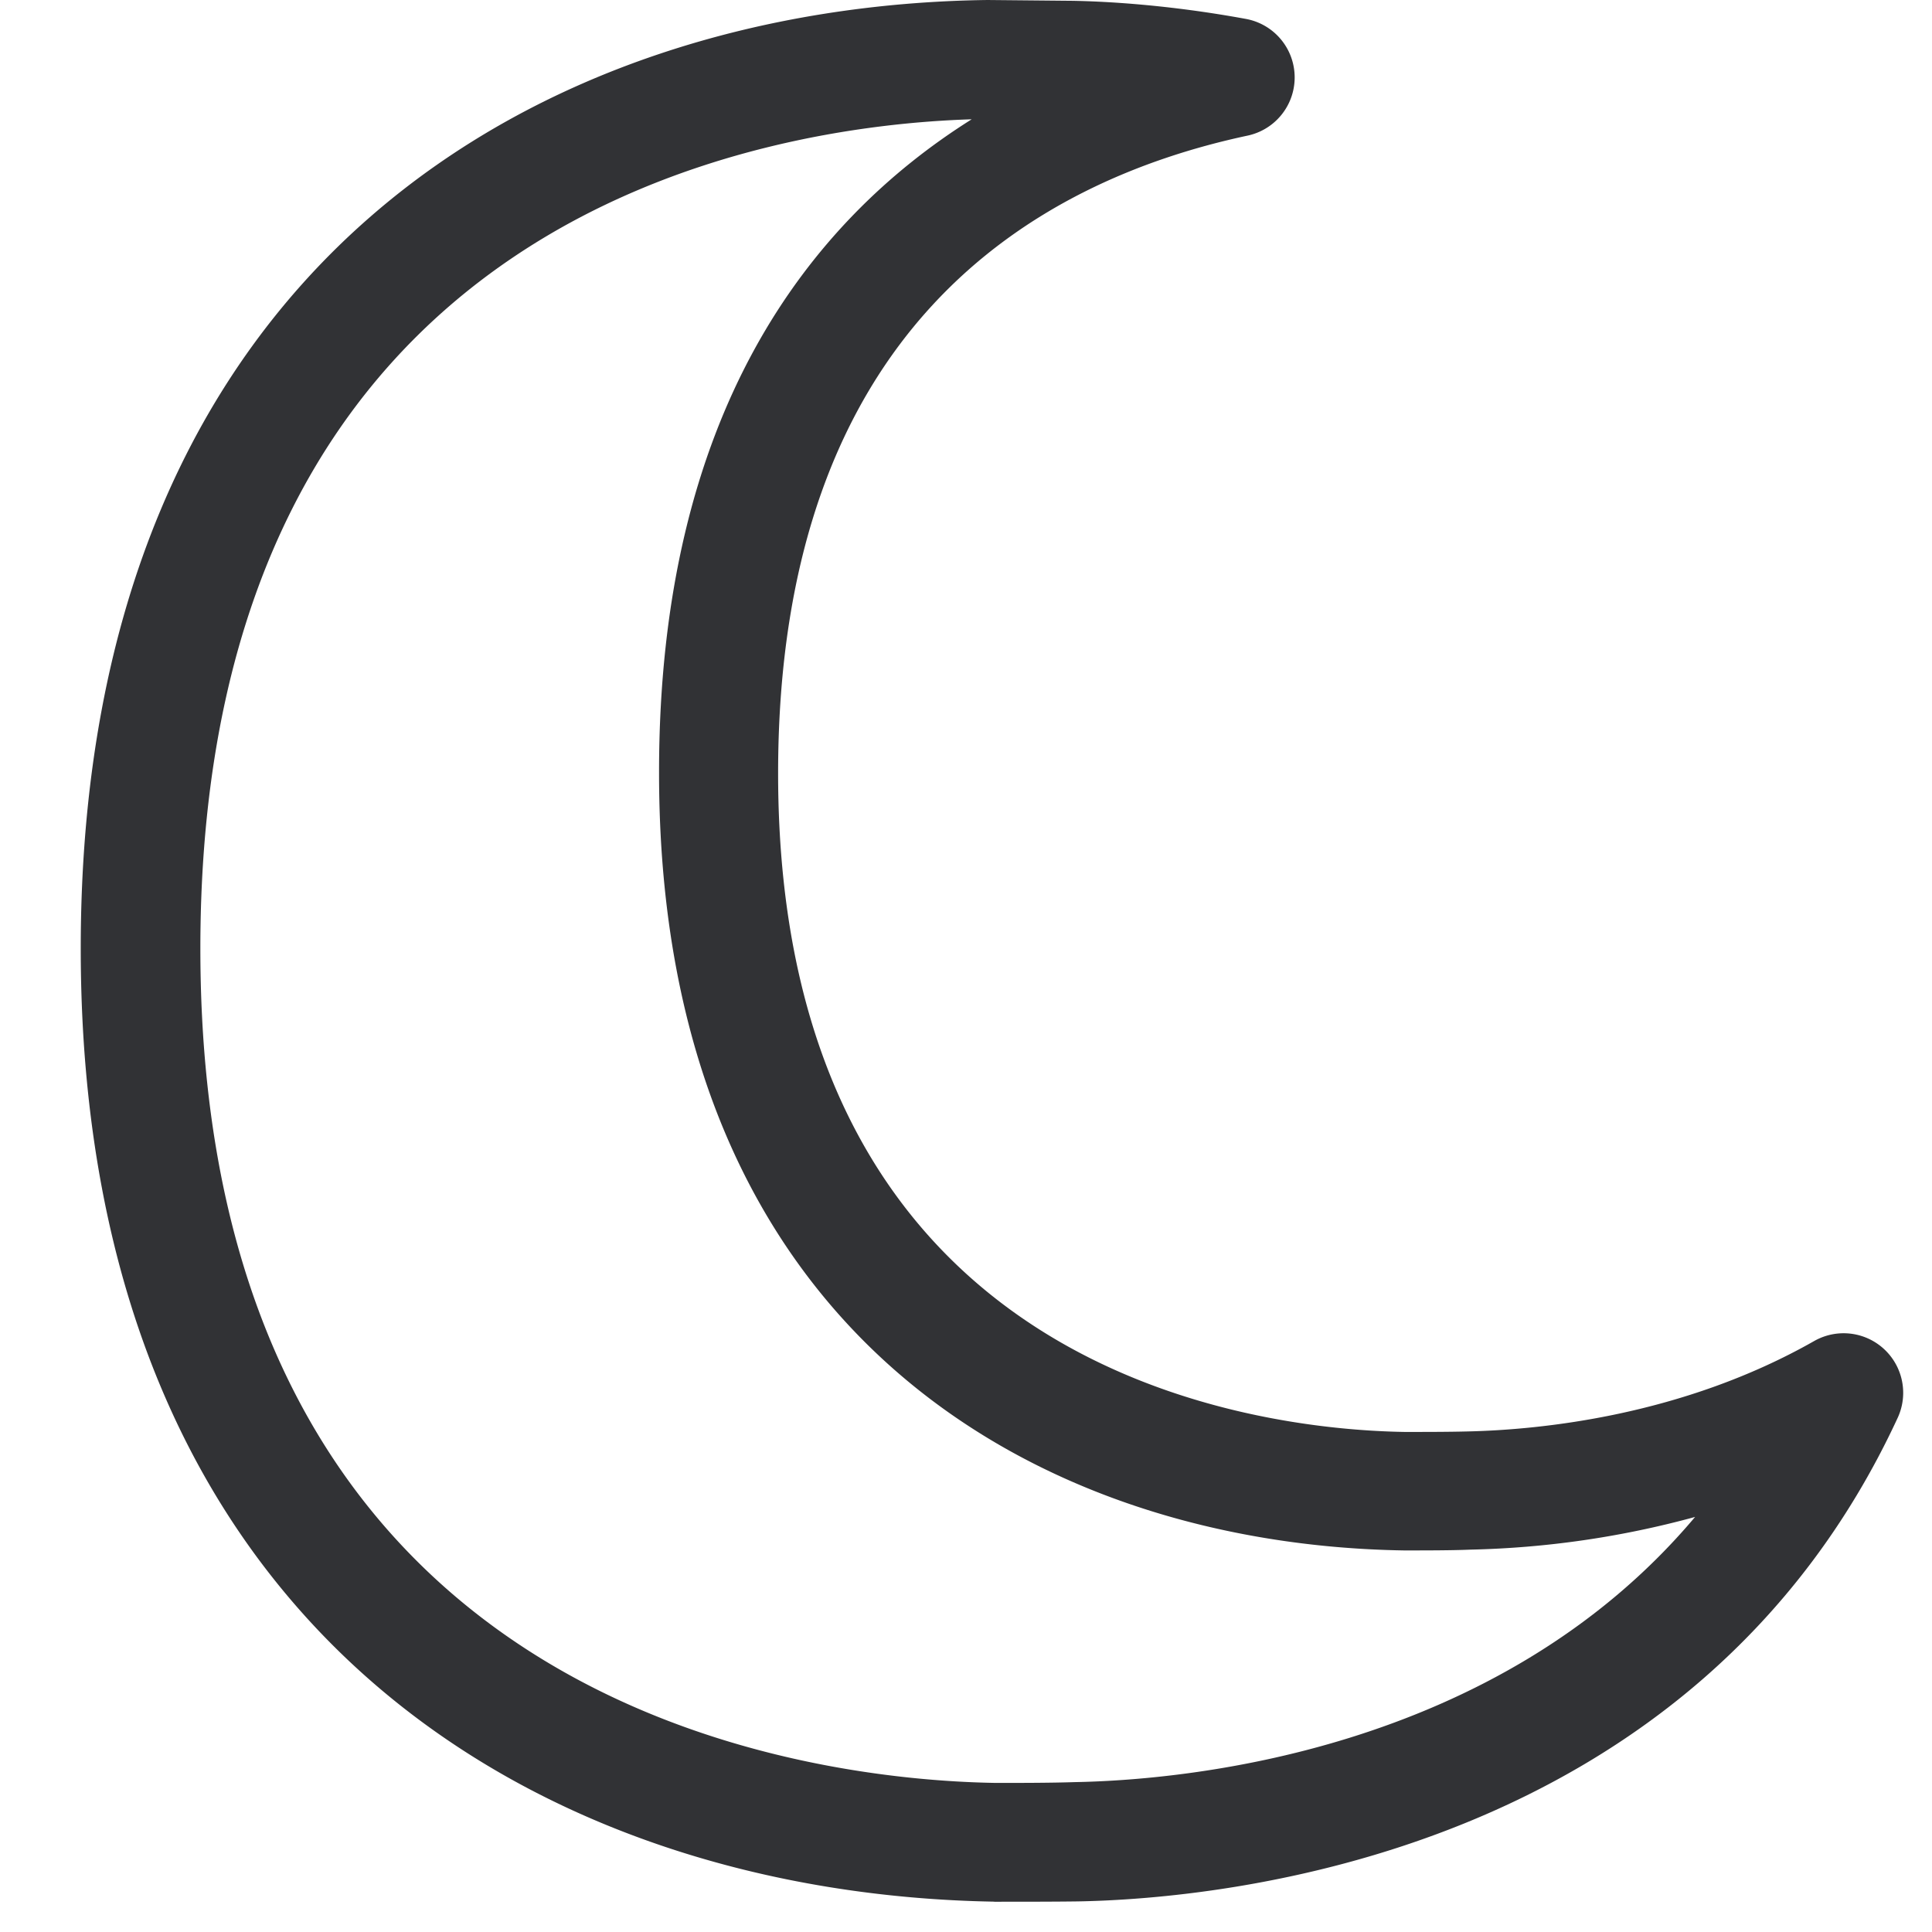 <svg width="24" height="24" xmlns="http://www.w3.org/2000/svg"><path d="M12.069 1.482c-2.504.078-9.58 1.123-9.58 10.3 0 9.465 7.56 10.329 9.88 10.366.322 0 .681 0 .984-.01 1.308-.024 5.223-.346 7.704-3.294a11.53 11.53 0 01-2.786.406c-.236.01-.545.01-.83.01-4.481-.07-9.254-2.642-9.254-9.657-.004-4.46 1.858-6.847 3.882-8.12m.282 22.14C6.86 23.53 1.003 20.374 1.003 11.783 1.003 3.2 6.822.07 12.267 0l1.056.01c.4.007 1.186.047 2.154.225a.739.739 0 01.024 1.449c-2.662.568-5.835 2.403-5.835 7.923 0 7.479 5.96 8.151 7.781 8.181.256 0 .541 0 .777-.006.917-.02 2.679-.195 4.312-1.123a.74.74 0 011.039.951c-2.528 5.462-8.44 5.98-10.192 6.01-.302.004-.679.004-1.032.004" fill="#313235" fill-rule="nonzero"/></svg>